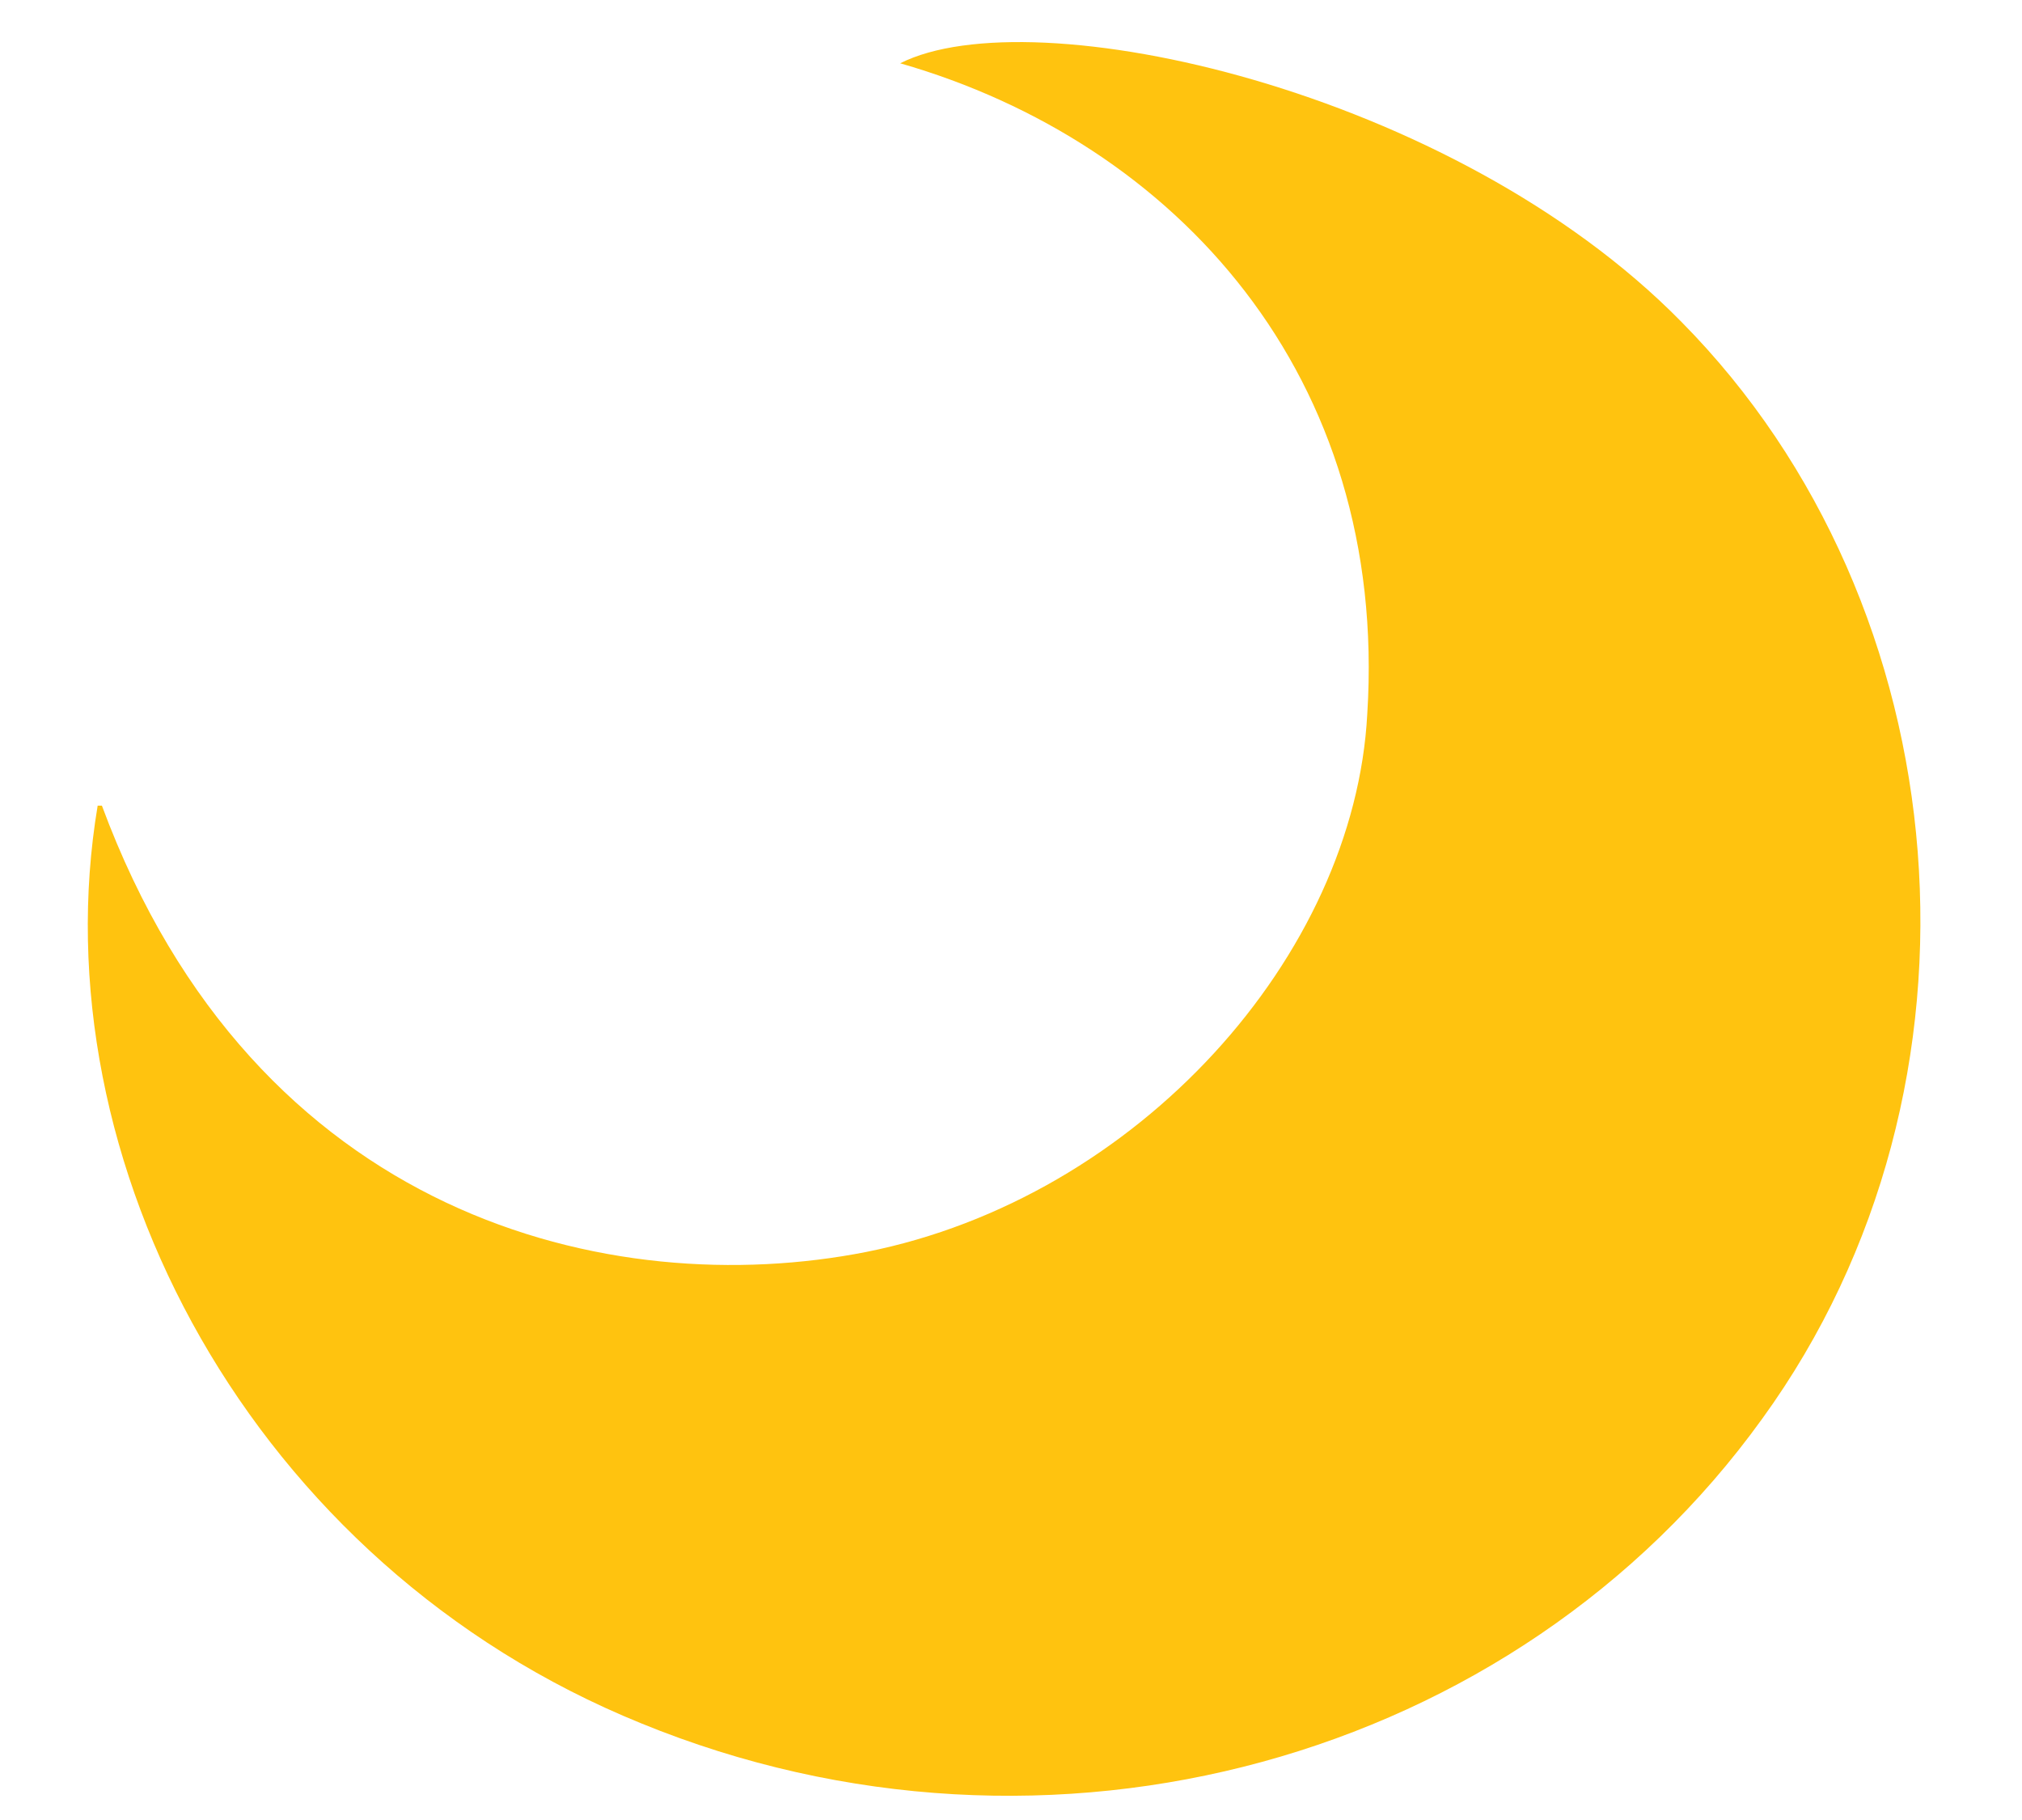 <svg width="10" height="9" viewBox="0 0 10 9" fill="none" xmlns="http://www.w3.org/2000/svg">
<path d="M0.504 3.984C1.26 6.026 3.024 6.439 4.284 6.191C5.628 5.923 6.699 4.727 6.762 3.53C6.867 1.86 5.817 0.705 4.452 0.313C5.103 -0.017 7.182 0.437 8.316 1.592C9.702 2.994 9.912 5.366 8.715 7.016C7.497 8.707 5.187 9.347 3.171 8.522C1.239 7.738 0.189 5.737 0.483 3.984H0.504Z" fill="#FFC30F"/>
</svg>
